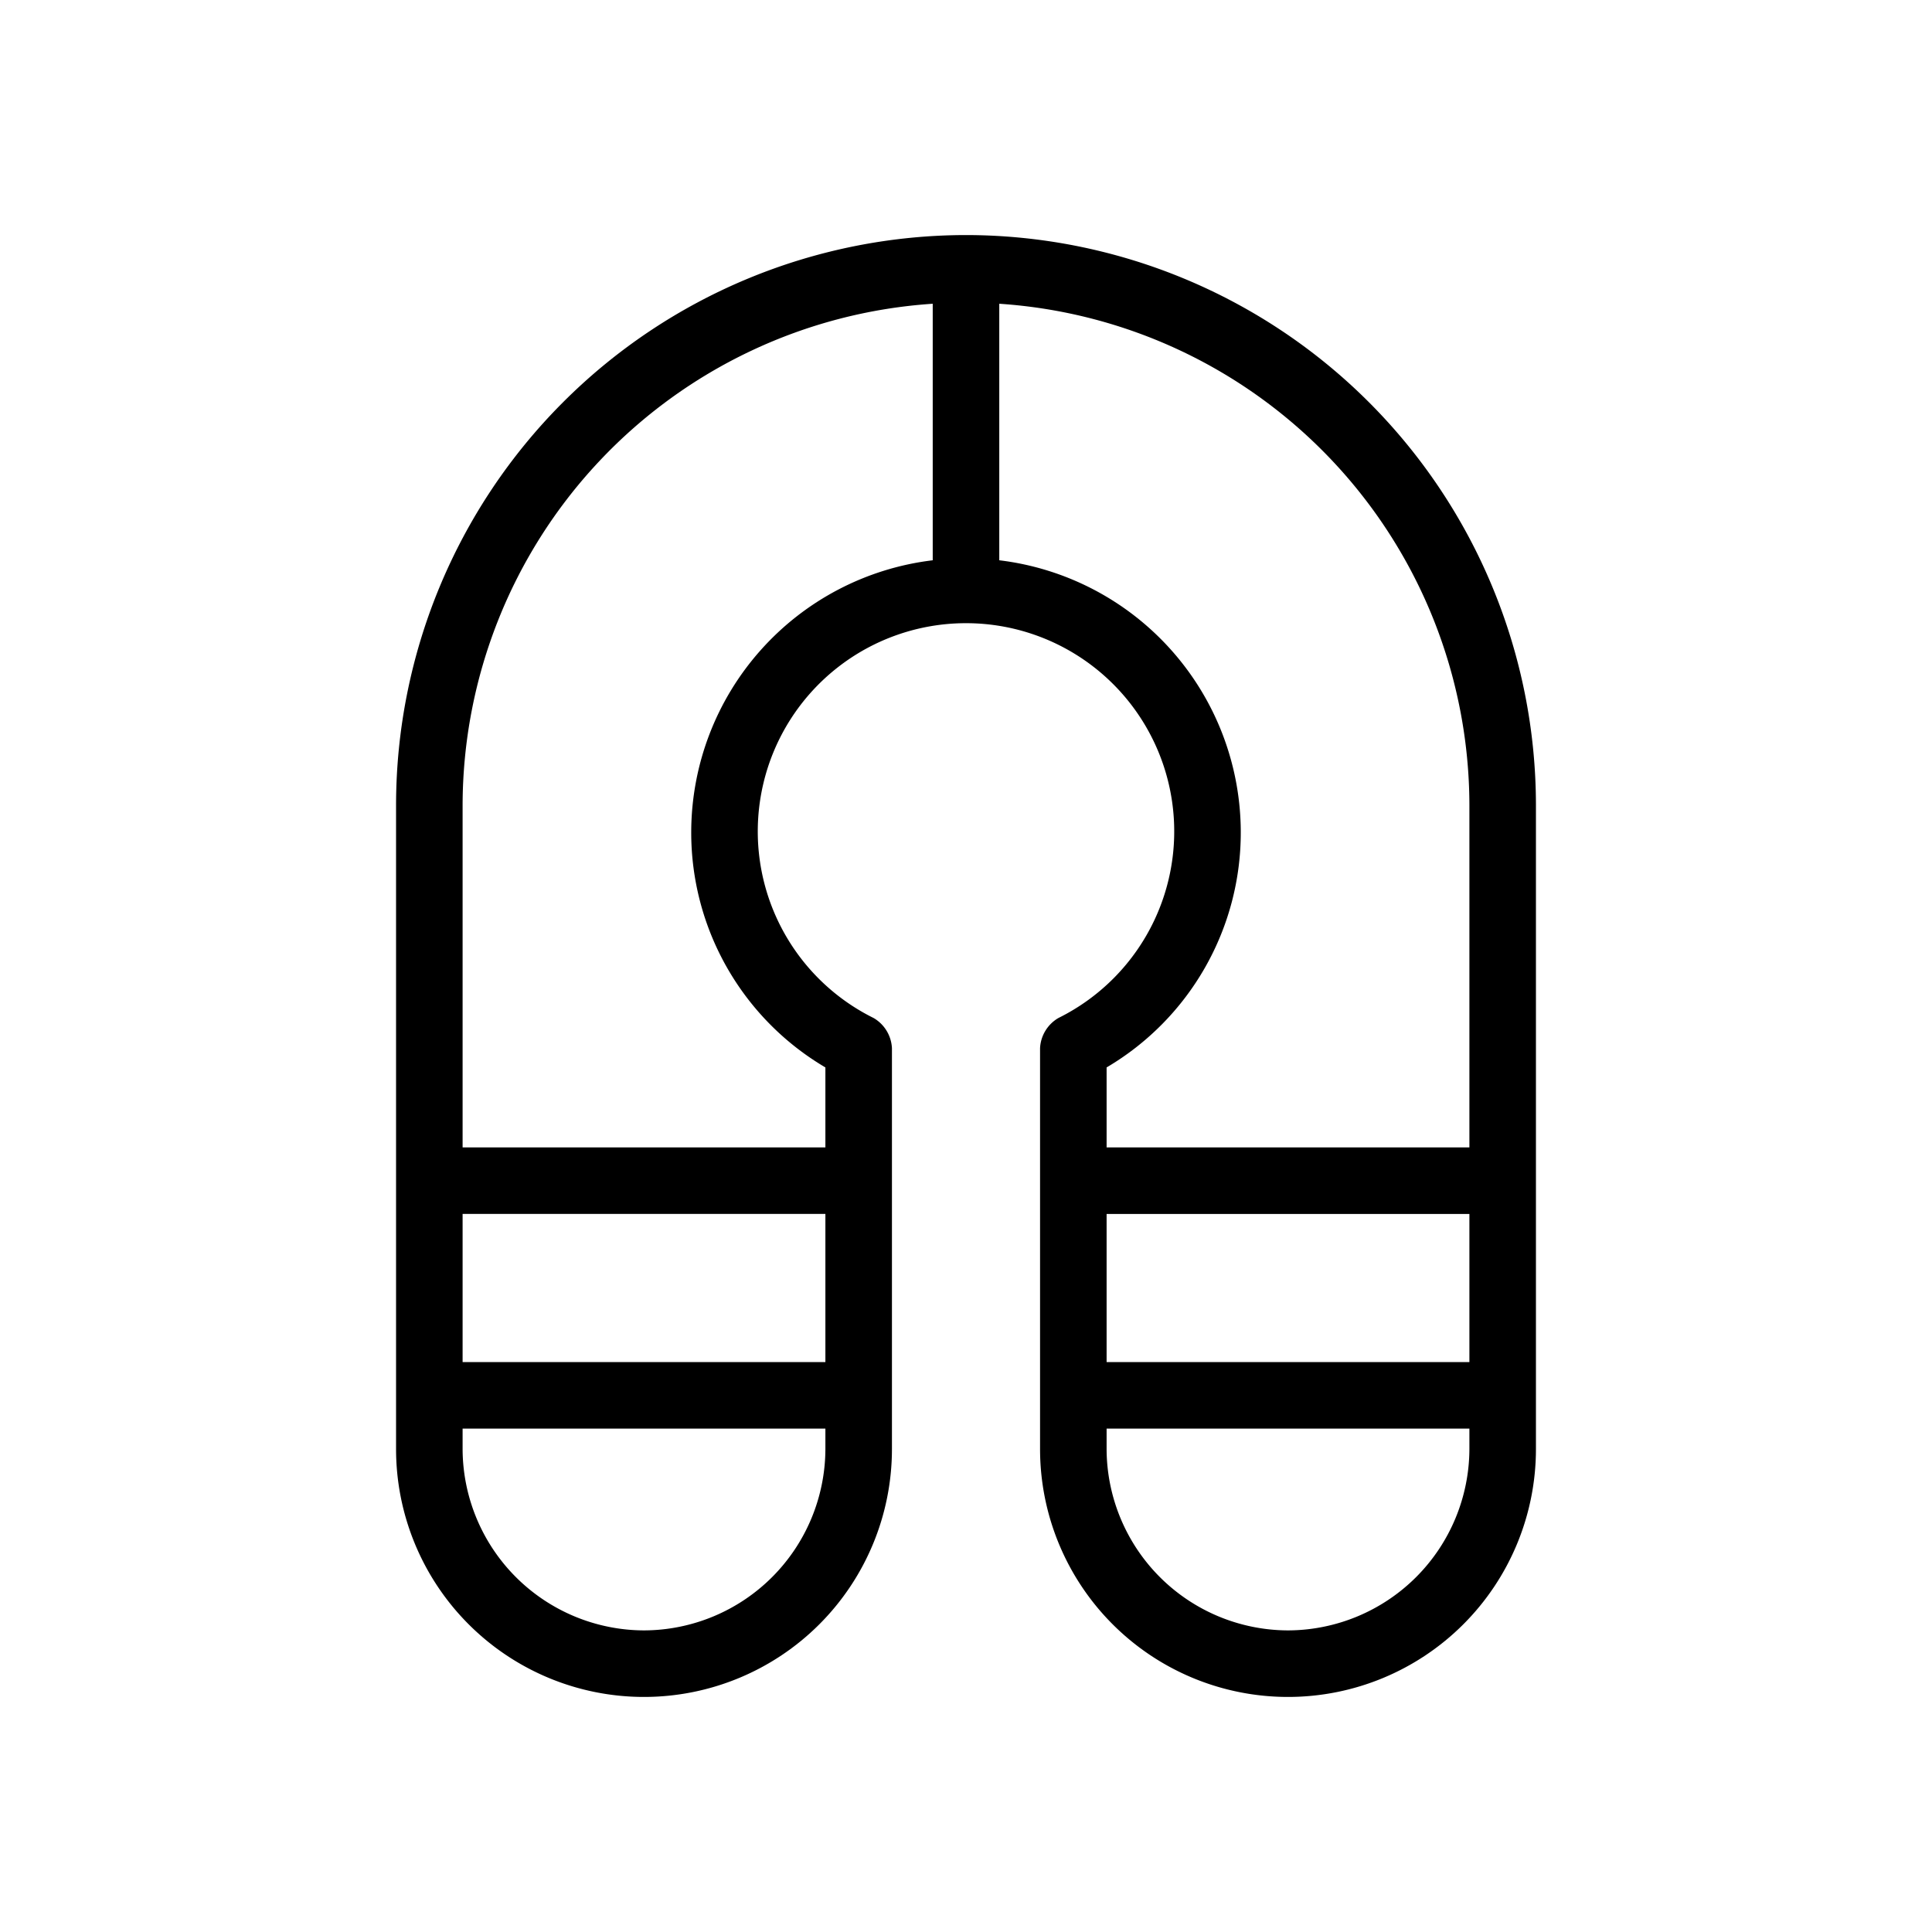 <!-- © Red Hat, Inc. CC-BY-4.0 licensed --><svg xmlns="http://www.w3.org/2000/svg" viewBox="0 0 36 36"><path d="M18 4.38A10.63 10.63 0 0 0 7.38 15v12a4.62 4.62 0 0 0 9.24 0v-7.47a.69.69 0 0 0-.34-.56 3.88 3.88 0 1 1 3.44 0 .69.69 0 0 0-.34.56V27a4.62 4.62 0 0 0 9.24 0V15A10.63 10.63 0 0 0 18 4.38Zm2.62 18.24h6.76v2.76h-6.76Zm-5.24 2.76H8.62v-2.76h6.76Zm-3.38 5A3.39 3.39 0 0 1 8.62 27v-.38h6.76V27A3.39 3.39 0 0 1 12 30.38Zm.88-14.88a5.08 5.08 0 0 0 2.5 4.39v1.49H8.62V15a9.38 9.38 0 0 1 8.76-9.34v4.78a5.11 5.11 0 0 0-4.5 5.06Zm10.24 0a5.11 5.11 0 0 0-4.5-5.06V5.66A9.38 9.38 0 0 1 27.38 15v6.38h-6.76v-1.49a5.08 5.08 0 0 0 2.5-4.39ZM24 30.38A3.39 3.39 0 0 1 20.62 27v-.38h6.76V27A3.39 3.39 0 0 1 24 30.38Z"/></svg>
